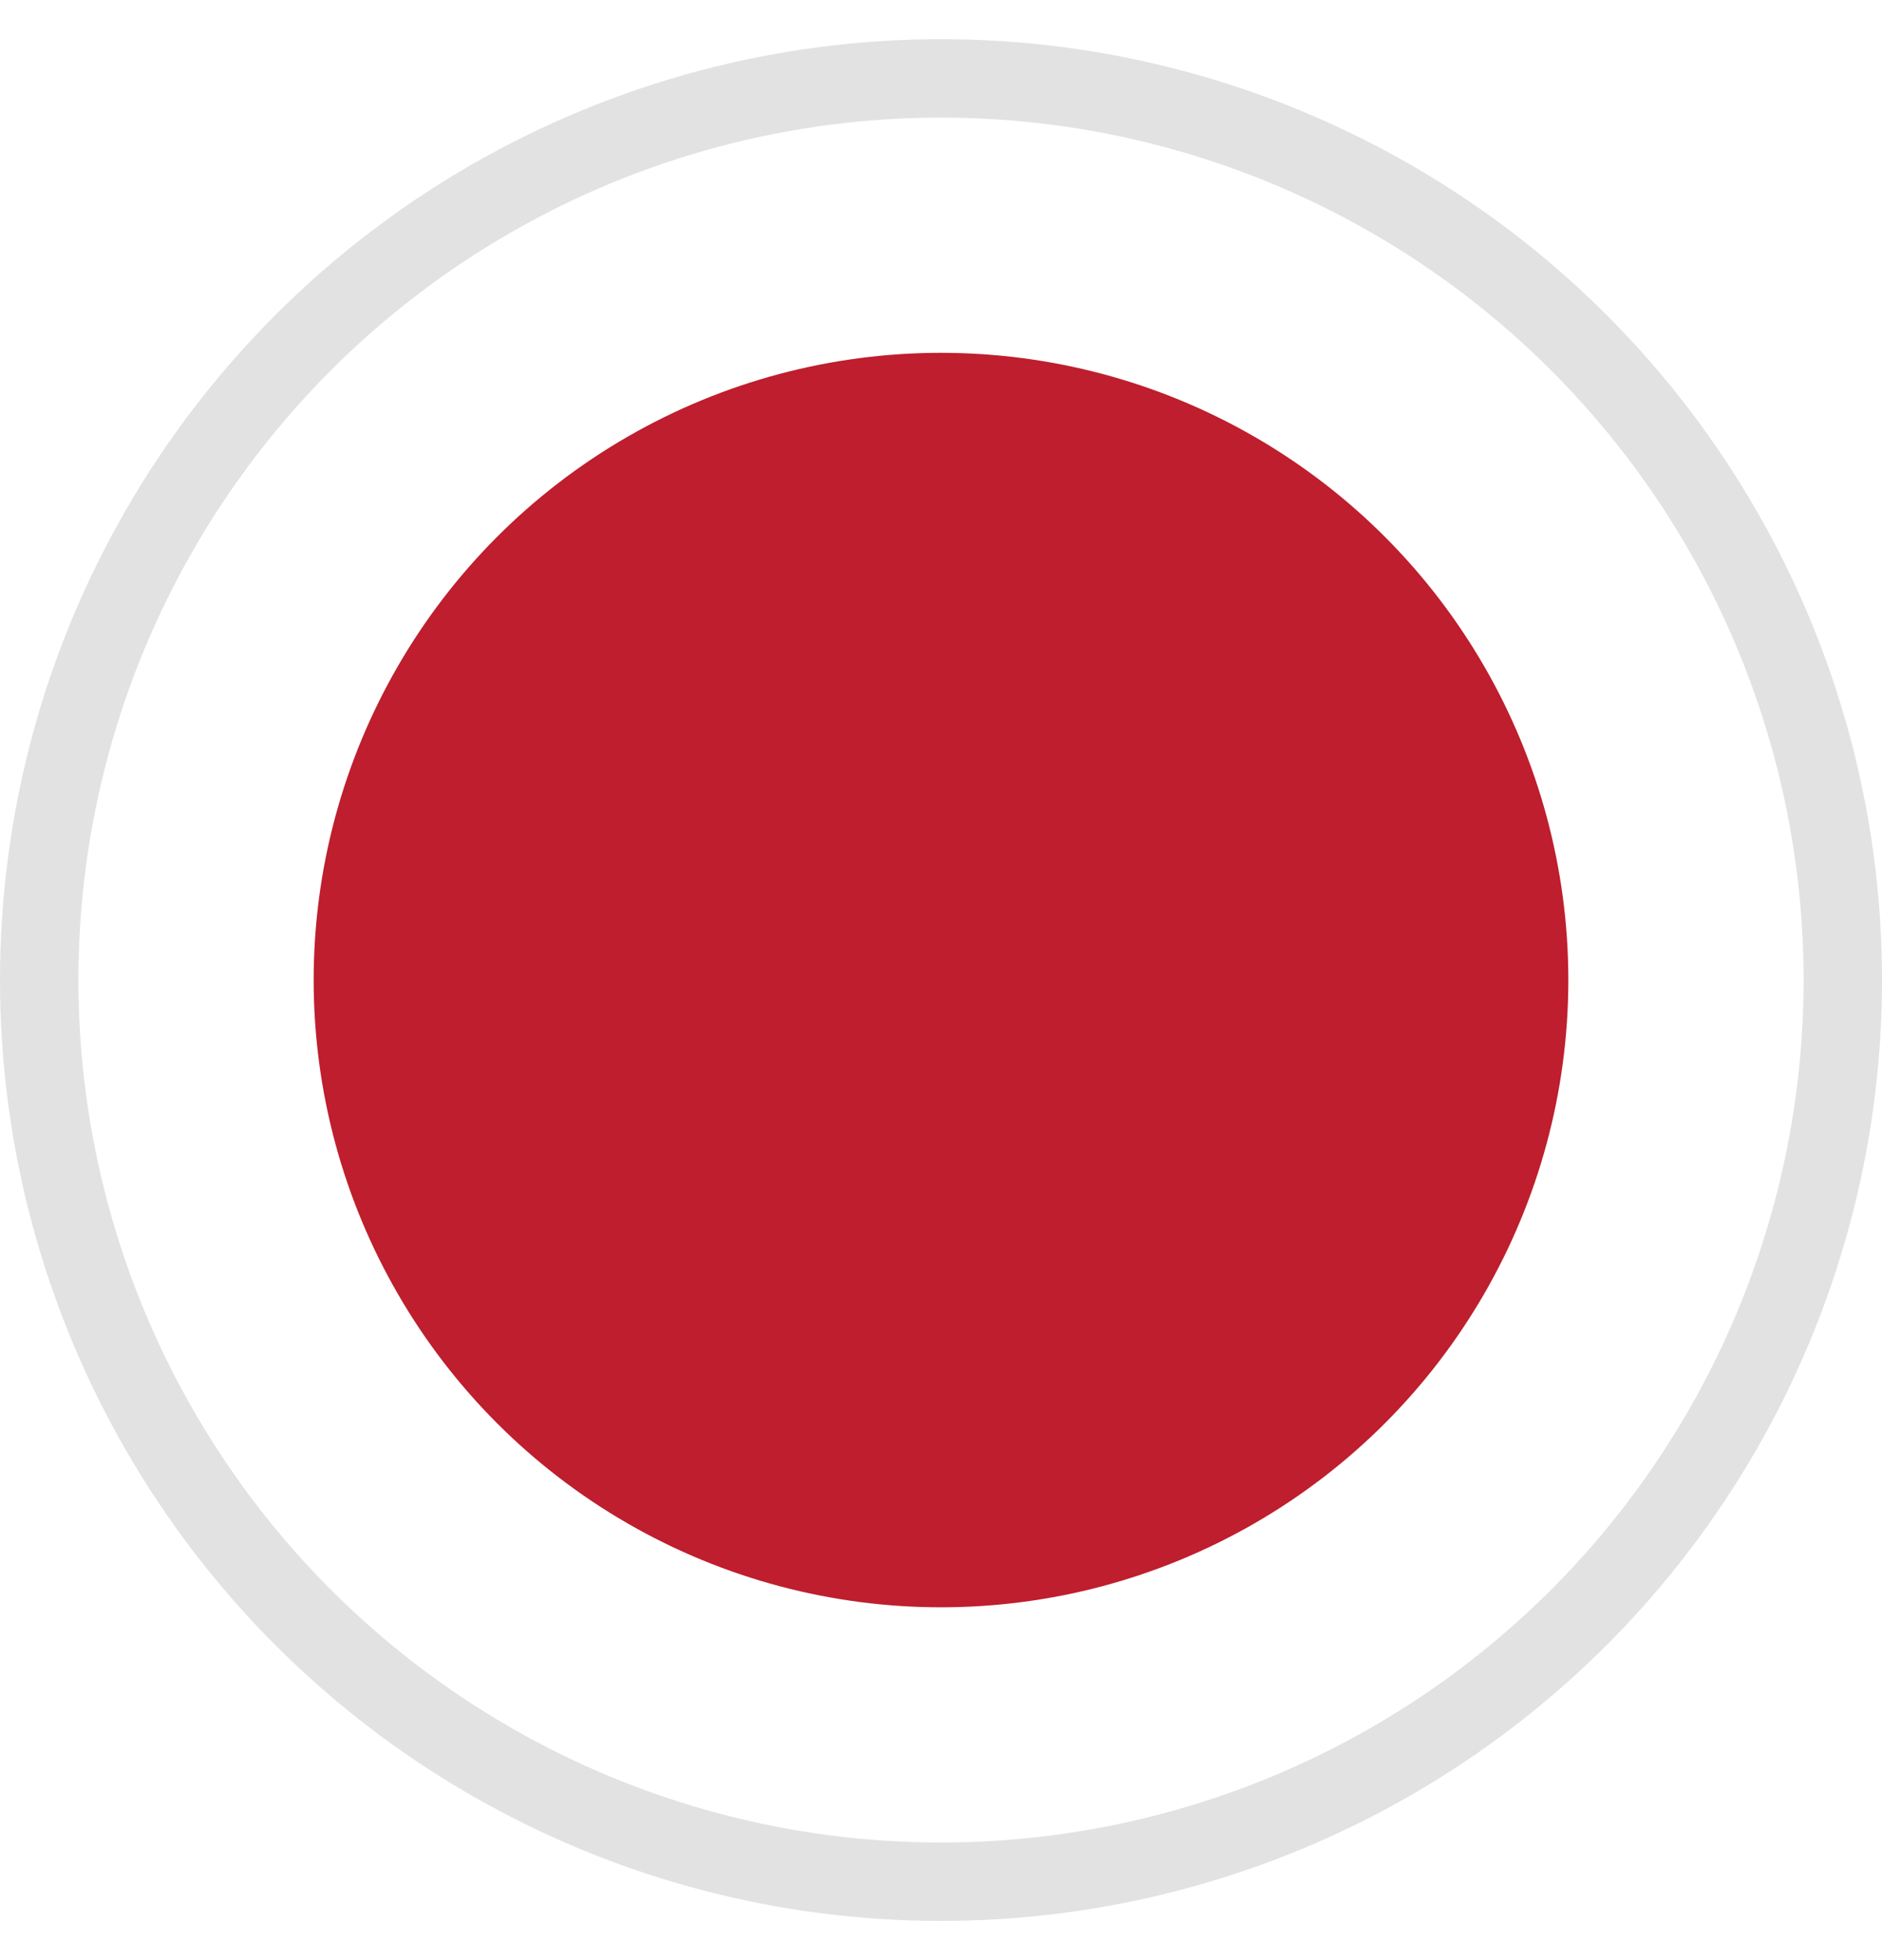 <svg width="24" height="25" viewBox="0 0 24 25" fill="none" xmlns="http://www.w3.org/2000/svg">
<g id="select">
<circle id="Ellipse 33" cx="12" cy="12.5" r="11.5" stroke="#E2E2E2"/>
<circle id="Ellipse 34" cx="12" cy="12.5" r="8" fill="#BE1E2D"/>
</g>
</svg>
